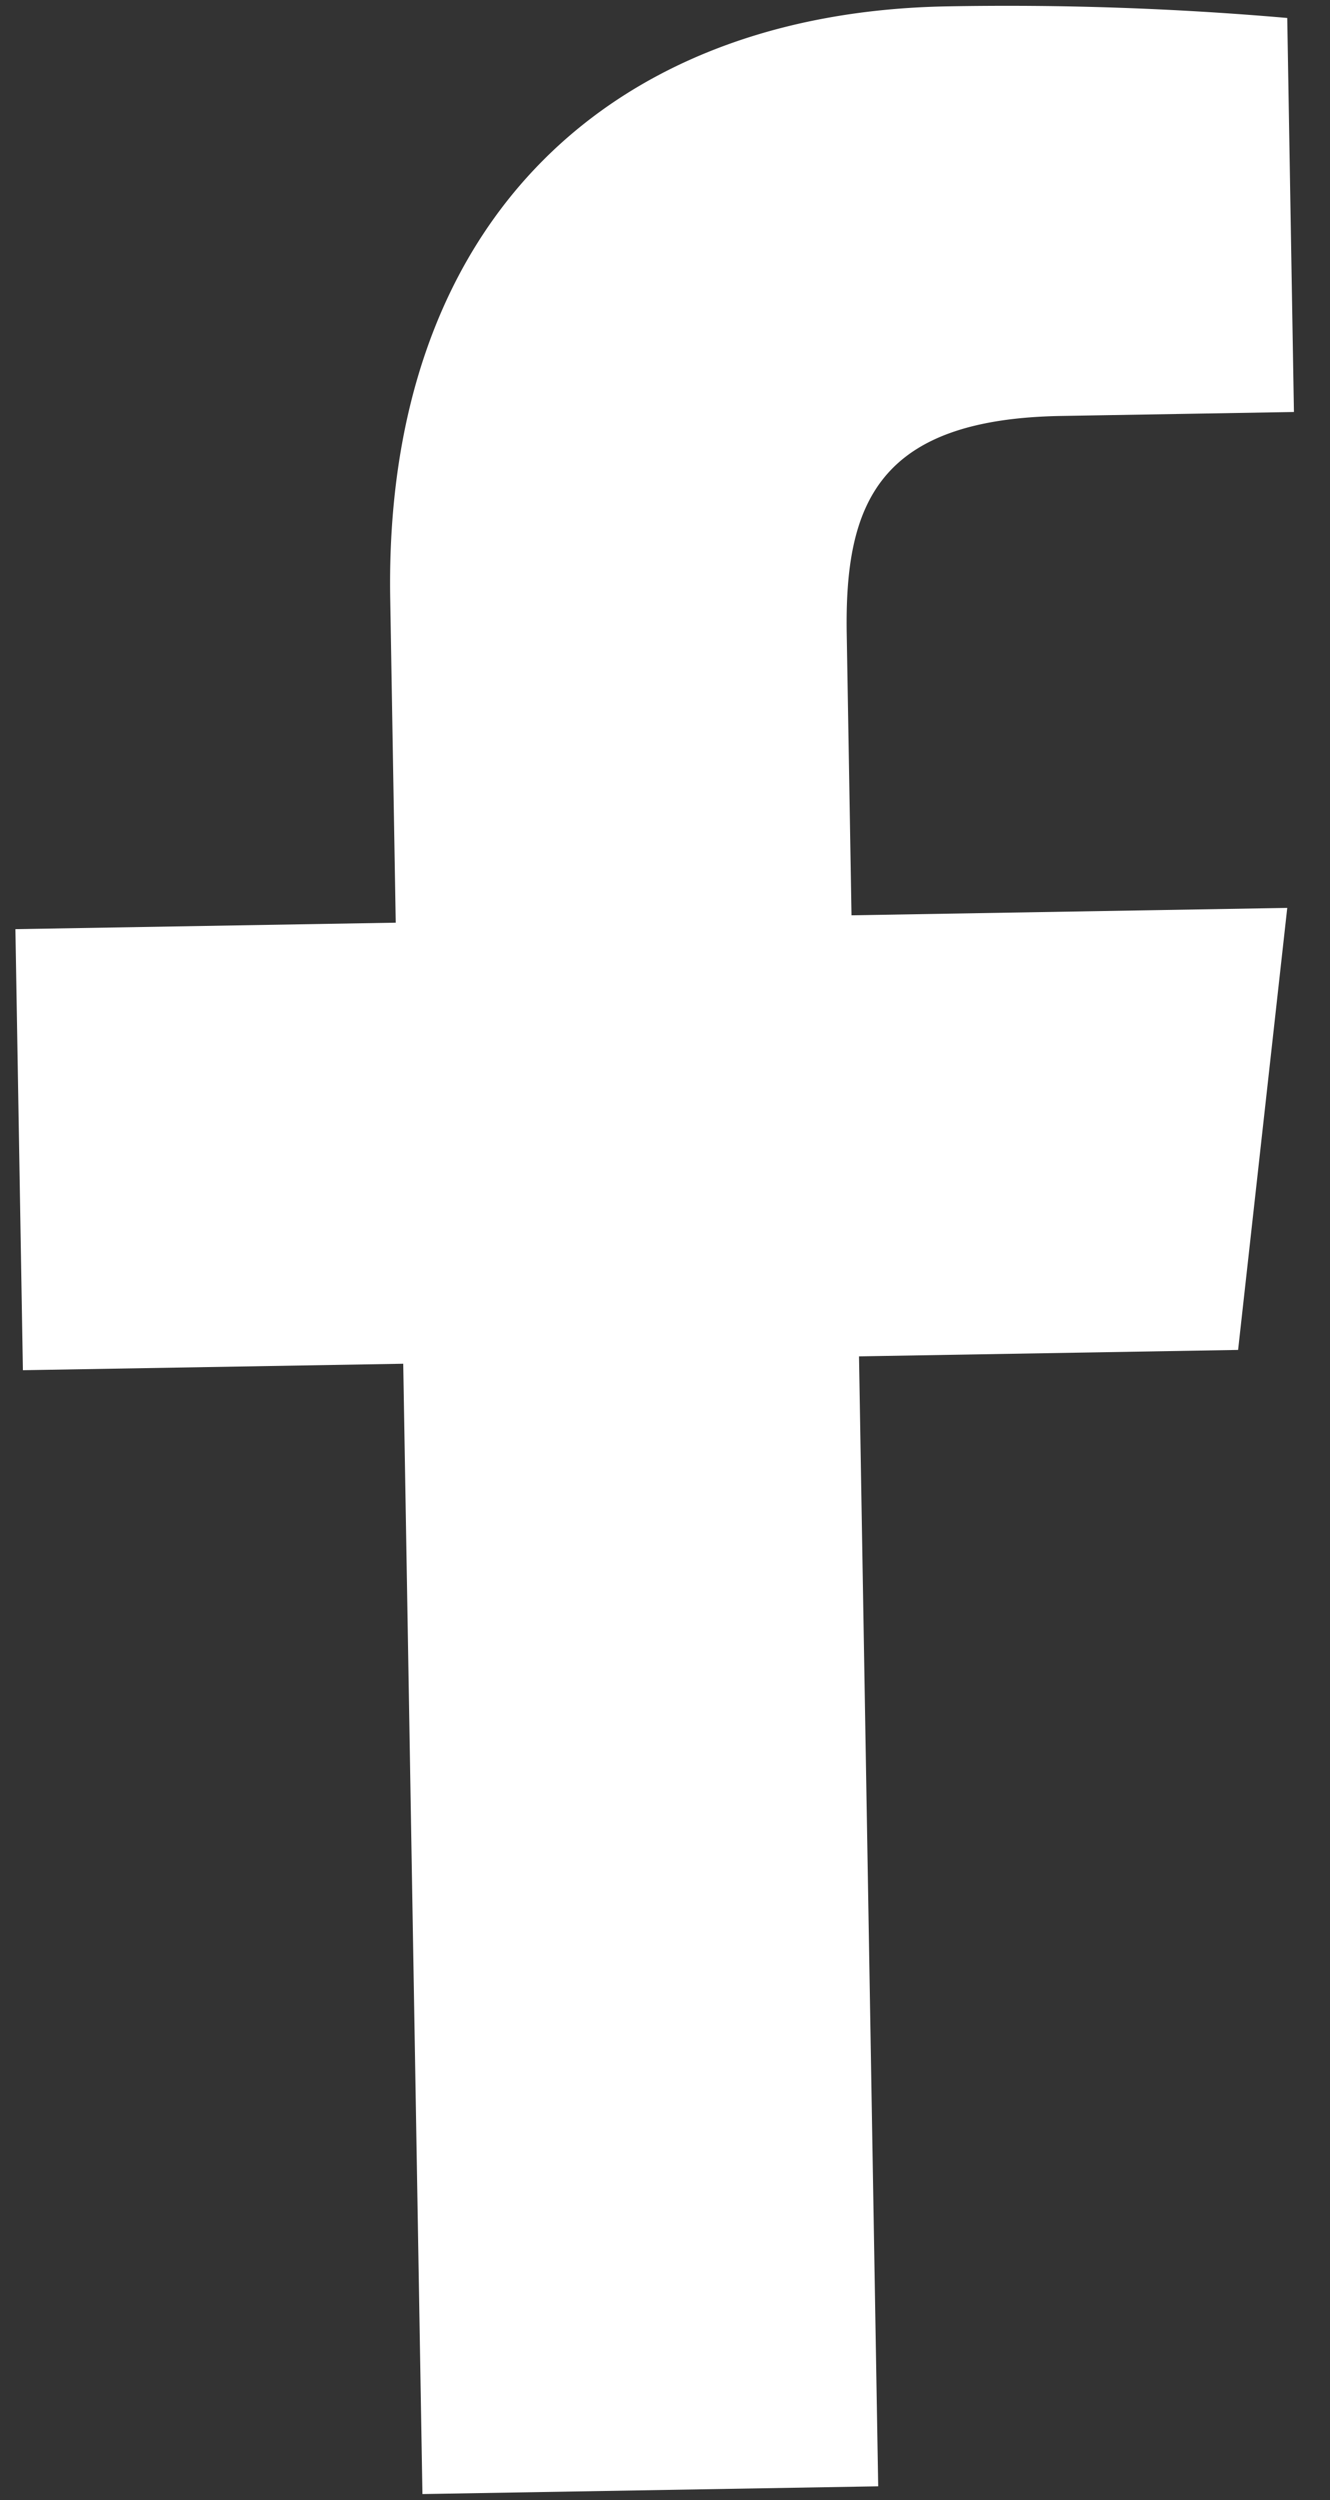 <svg xmlns="http://www.w3.org/2000/svg" width="14.086" height="26.472" viewBox="0 0 14.086 26.472">
  <rect x="0" y="0" width="14.086" height="26.472" fill="#333333" stroke="none"/>
  <path id="facebook-f_3_" data-name="facebook-f (3)" d="M11.164,4.356h2.466V.184A34.254,34.254,0,0,0,10.036,0C6.468,0,4.028,2.178,4.028,6.166V9.6H0v4.67H4.028V26.238H8.855V14.274H12.87l.6-4.67H8.855V6.625C8.855,5.248,9.223,4.356,11.164,4.356Z" transform="matrix(1, -0.017, 0.017, 1, 0, 0.238)" fill="#fff"/>
</svg>

